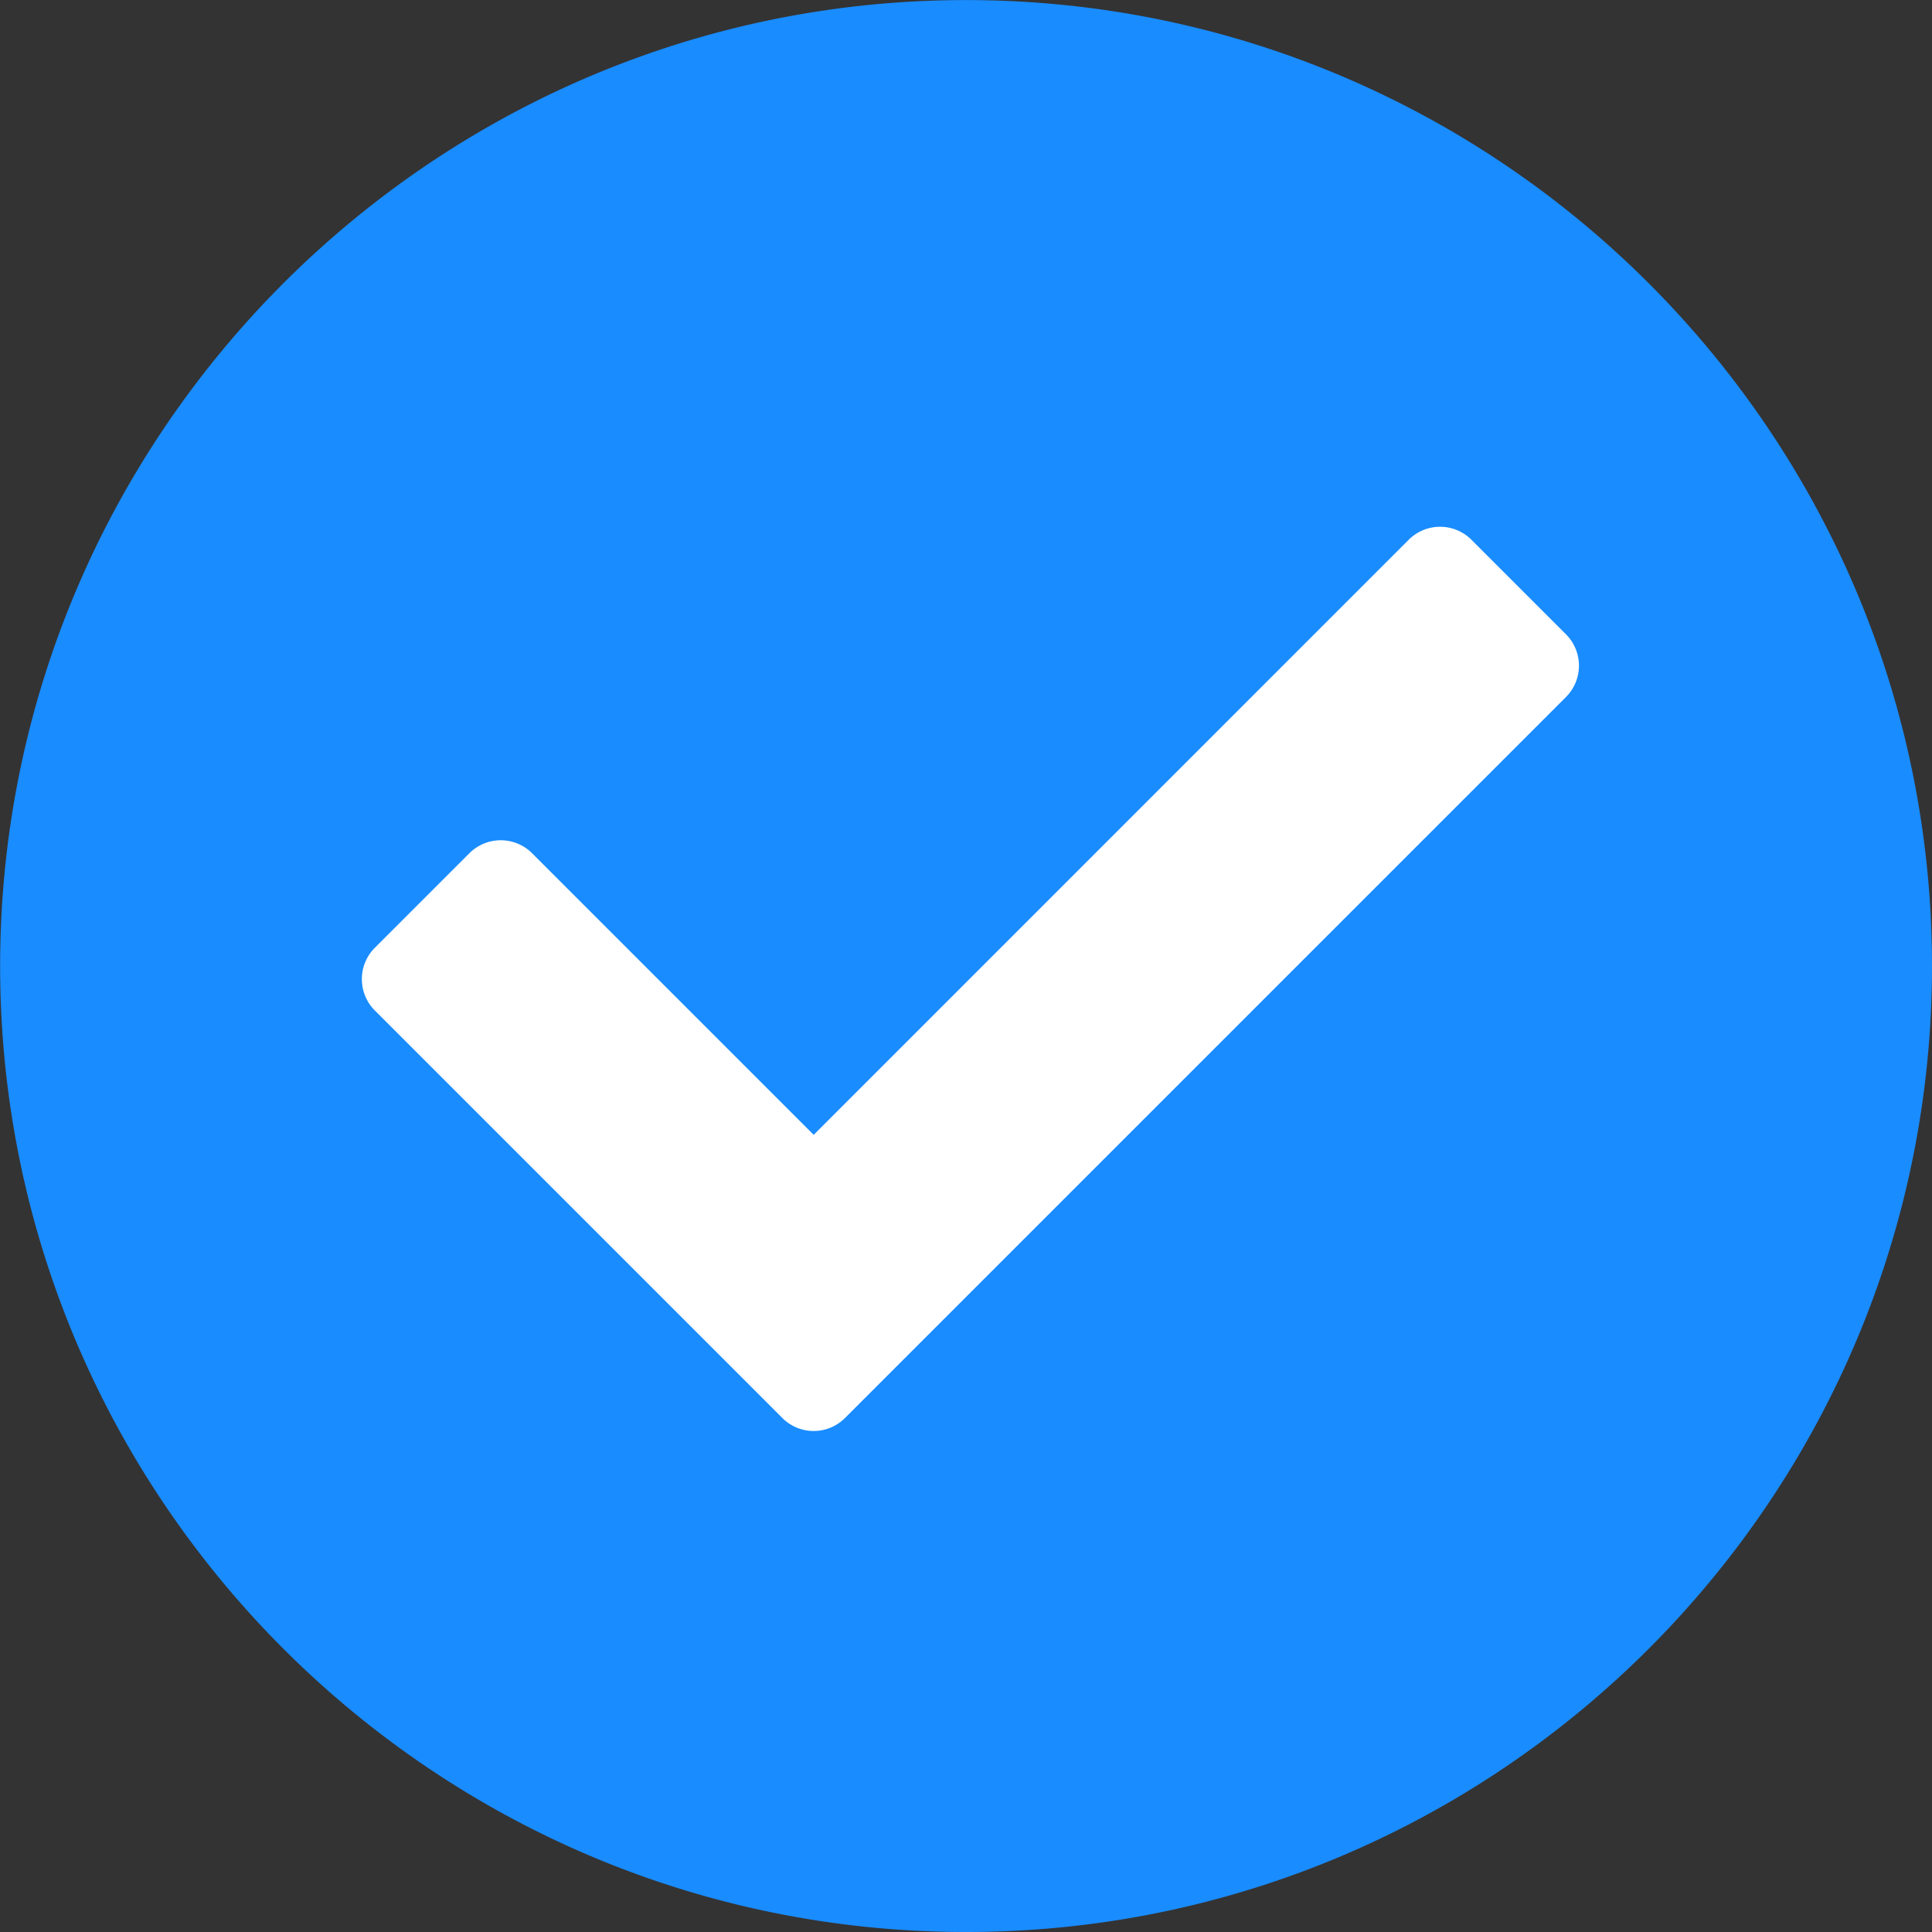 <svg class="icon" viewBox="0 0 1024 1024" xmlns="http://www.w3.org/2000/svg" width="200" height="200"><rect x="0" y="0" width="1024" height="1024" fill="#333333" stroke="none"/><defs><style/></defs><path d="M161.28 222.72h711.613v588.8H161.28z" fill="#FFF" data-spm-anchor-id="a313x.7781069.0.i0"/><path d="M512 .036C229.734.036.067 229.704.067 512S229.734 1024 512 1024c282.332 0 512-229.704 512-512S794.332.036 512 .036zm317.998 369.398l-382.131 382.13a23.455 23.455 0 0 1-33.162.052l-.052-.051-50.14-50.14-165.842-165.842a23.516 23.516 0 0 1 0-33.244l50.105-50.105a23.516 23.516 0 0 1 33.244 0l149.253 149.253L746.644 286.08a23.516 23.516 0 0 1 33.245 0l50.104 50.104a23.516 23.516 0 0 1 .005 33.25z" fill="#198CFF" data-spm-anchor-id="a313x.7781069.0.i1"/></svg>